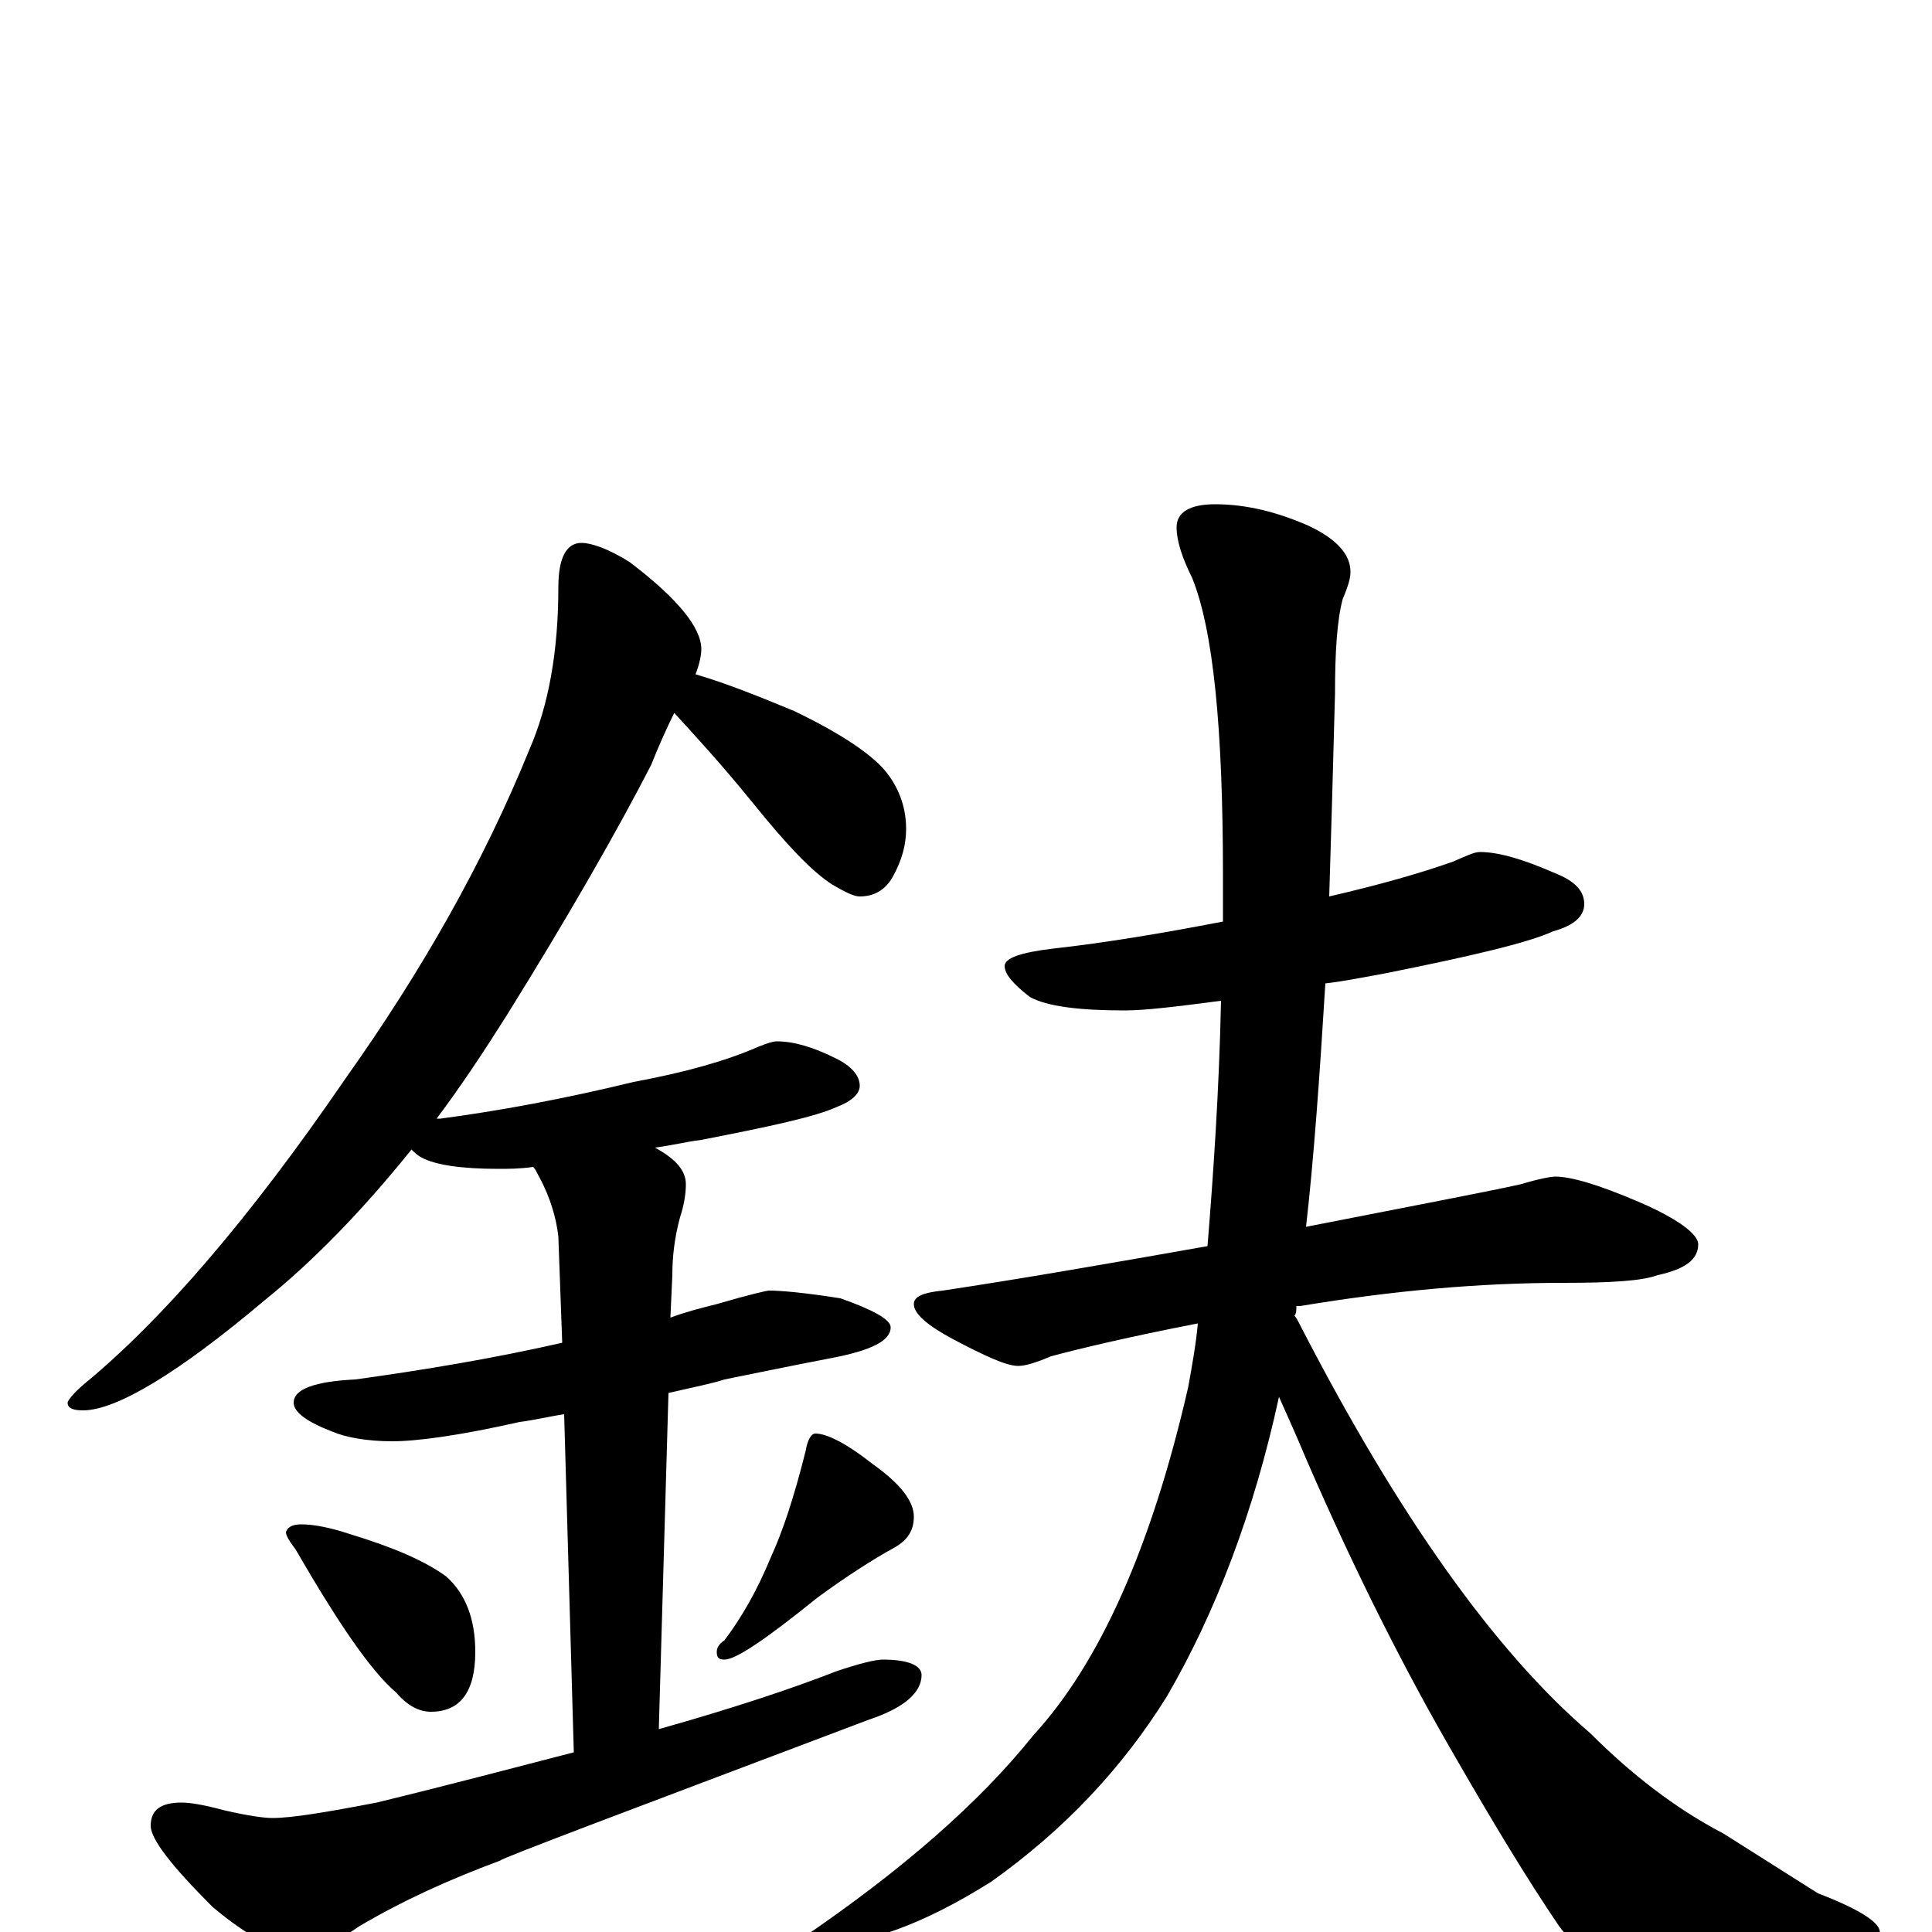 <?xml version="1.0" encoding="utf-8" ?>
<!DOCTYPE svg PUBLIC "-//W3C//DTD SVG 1.1//EN" "http://www.w3.org/Graphics/SVG/1.1/DTD/svg11.dtd">
<svg version="1.1" id="Layer_1" xmlns="http://www.w3.org/2000/svg" xmlns:xlink="http://www.w3.org/1999/xlink" x="0px" y="145px" width="1000px" height="1000px" viewBox="0 0 1000 1000" enable-background="new 0 0 1000 1000" xml:space="preserve">
<g id="Layer_1">
<path id="glyph" transform="matrix(1 0 0 -1 0 1000)" d="M301,719C306,719 315,716 326,709C351,690 363,675 363,664C363,661 362,656 360,651C377,646 394,639 411,632C436,620 452,609 459,600C466,591 469,581 469,571C469,563 467,555 462,546C458,539 452,536 445,536C442,536 438,538 431,542C420,549 407,563 390,584C373,605 359,620 349,631C345,623 341,614 337,604C320,571 295,527 262,474C250,455 238,437 226,421C227,421 227,421 228,421C258,425 291,431 328,440C355,445 376,451 392,458C397,460 400,461 402,461C411,461 421,458 433,452C441,448 445,443 445,438C445,434 441,430 433,427C422,422 399,417 363,410C355,409 347,407 339,406C350,400 355,394 355,387C355,382 354,376 352,370C349,359 348,349 348,340l-1,-22C355,321 363,323 371,325C388,330 397,332 398,332C404,332 416,331 435,328C452,322 461,317 461,313C461,306 451,301 430,297C409,293 390,289 375,286C369,284 359,282 346,279l-5,-174C380,116 410,126 433,135C445,139 453,141 457,141C470,141 477,138 477,133C477,124 468,116 450,110C323,62 259,38 259,37C232,27 208,16 186,3C173,-6 163,-11 156,-11C145,-11 129,-3 110,13C89,34 78,48 78,55C78,63 83,67 94,67C98,67 105,66 116,63C129,60 137,59 141,59C151,59 169,62 195,67C232,76 266,85 297,93l-5,175C285,267 277,265 269,264C238,257 216,254 203,254C190,254 179,256 172,259C159,264 152,269 152,274C152,281 163,285 184,286C220,291 256,297 291,305l-2,55C288,369 285,380 279,391C278,393 277,395 276,396C269,395 263,395 258,395C239,395 225,397 218,401C216,402 214,404 213,405C188,374 163,348 137,327C92,289 60,270 43,270C38,270 35,271 35,274C35,275 38,279 44,284C84,317 129,369 179,442C218,497 250,553 274,612C284,635 289,663 289,696C289,711 293,719 301,719M156,211C163,211 172,209 181,206C204,199 220,192 231,184C241,175 246,162 246,145C246,124 238,114 223,114C217,114 211,117 205,124C192,135 175,160 153,198C150,202 148,205 148,207C149,210 152,211 156,211M422,258C428,258 438,253 452,242C466,232 473,223 473,215C473,208 470,203 463,199C452,193 438,184 423,173C397,152 381,141 375,141C372,141 371,142 371,145C371,147 372,149 375,151C384,163 392,177 399,194C405,207 411,225 417,249C418,255 420,258 422,258M766,559C776,559 789,555 805,548C815,544 820,539 820,532C820,526 815,521 804,518C791,512 761,505 716,496C705,494 695,492 686,491C683,442 680,400 676,365C732,376 769,383 787,387C797,390 803,391 805,391C813,391 827,387 848,378C869,369 879,361 879,356C879,348 872,343 858,340C850,337 834,336 809,336C766,336 721,332 673,324C672,324 672,324 671,324C671,322 671,320 670,319C671,318 672,316 673,314C724,215 774,145 823,103C844,82 867,64 892,51l49,-31C962,12 973,5 973,0C973,-5 968,-8 959,-9C938,-16 907,-19 864,-19C837,-19 818,-12 807,3C790,28 772,58 753,91C728,134 702,185 676,245C671,257 666,268 662,277C649,217 629,165 604,122C581,85 551,53 513,26C478,4 448,-7 422,-7C417,-7 414,-6 414,-4C467,32 507,67 535,102C569,139 596,199 615,282C617,293 619,304 620,315C584,308 559,302 544,298C537,295 531,293 527,293C521,293 510,298 493,307C480,314 473,320 473,325C473,329 478,331 488,332C528,338 574,346 625,355C628,392 631,435 632,482C609,479 593,477 582,477C559,477 542,479 533,484C524,491 520,496 520,500C520,504 528,507 545,509C572,512 602,517 633,523C633,531 633,539 633,547C633,623 628,674 617,701C612,711 609,720 609,727C609,735 616,739 629,739C645,739 661,735 677,728C692,721 699,713 699,704C699,701 698,697 695,690C692,679 691,662 691,641C690,603 689,568 688,536C714,542 735,548 752,554C759,557 763,559 766,559z"/>
</g>
</svg>
